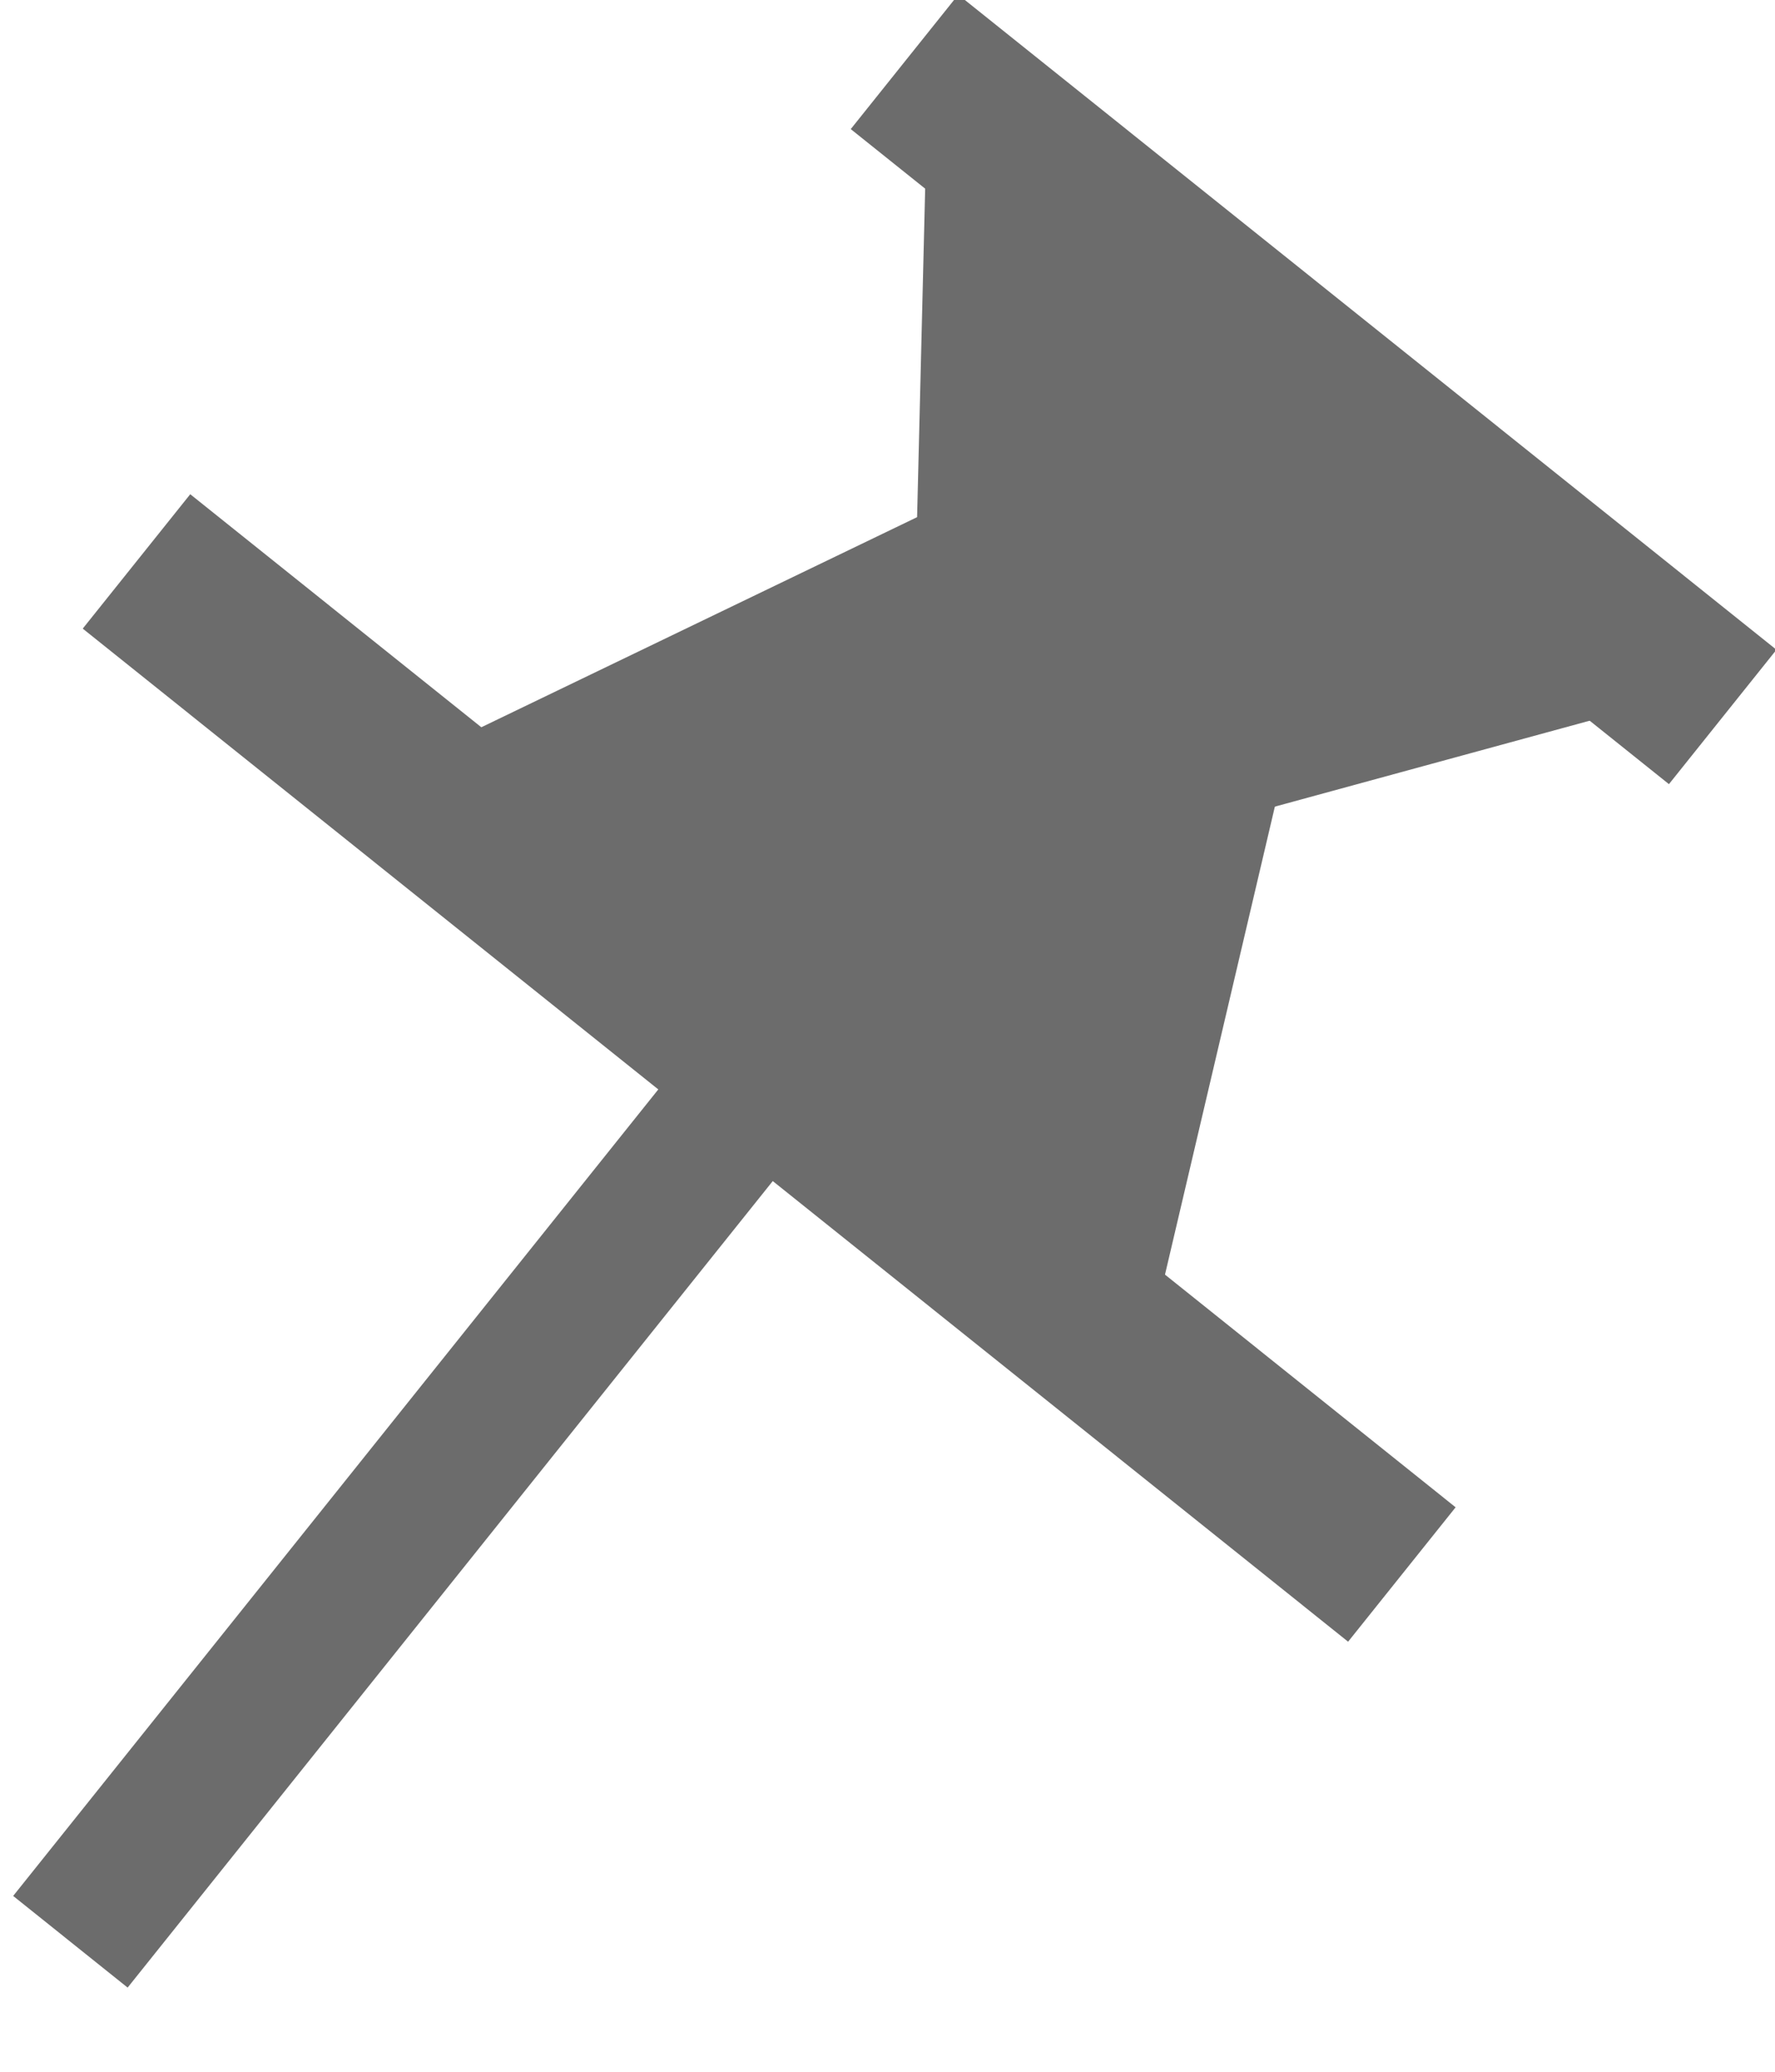<?xml version="1.0" encoding="UTF-8" standalone="no"?>
<!DOCTYPE svg PUBLIC "-//W3C//DTD SVG 1.1//EN" "http://www.w3.org/Graphics/SVG/1.1/DTD/svg11.dtd">
<svg width="100%" height="100%" viewBox="0 0 12 14" version="1.1" xmlns="http://www.w3.org/2000/svg" xmlns:xlink="http://www.w3.org/1999/xlink" xml:space="preserve" xmlns:serif="http://www.serif.com/" style="fill-rule:evenodd;clip-rule:evenodd;stroke-linejoin:round;stroke-miterlimit:2;">
    <g transform="matrix(0.625,-0.781,0.781,0.625,-6.408,8.921)">
        <g id="置顶">
            <g transform="matrix(0.169,7.87542e-16,0,1.149,13.438,-3.052)">
                <rect x="2.601" y="6.541" width="6.881" height="6.164" style="fill:rgb(108,108,108);"/>
            </g>
            <g transform="matrix(0.169,1.21878e-15,0,1.777,7.56,-9.104)">
                <rect x="2.601" y="6.541" width="6.881" height="6.164" style="fill:rgb(108,108,108);"/>
            </g>
            <g transform="matrix(-1.20994e-15,0.144,-1.777,1.08834e-16,23.598,7.127)">
                <rect x="2.601" y="6.541" width="6.881" height="6.164" style="fill:rgb(108,108,108);"/>
            </g>
            <g transform="matrix(0.858,-1.96538e-16,3.69002e-17,0.843,6.337,-0.137)">
                <g transform="matrix(-0.002,1.598,-0.894,-0.001,10.927,-5.275)">
                    <path d="M11.611,8.768L7.082,8.768L8.215,4.603L10.479,4.603L11.611,8.768Z" style="fill:rgb(108,108,108);"/>
                </g>
                <g transform="matrix(-0.017,-1.58,0.567,-0.006,4.196,24.479)">
                    <path d="M11.611,8.768L7.082,8.768L8.215,4.603L10.479,4.603L11.611,8.768Z" style="fill:rgb(108,108,108);"/>
                </g>
            </g>
        </g>
    </g>
</svg>
